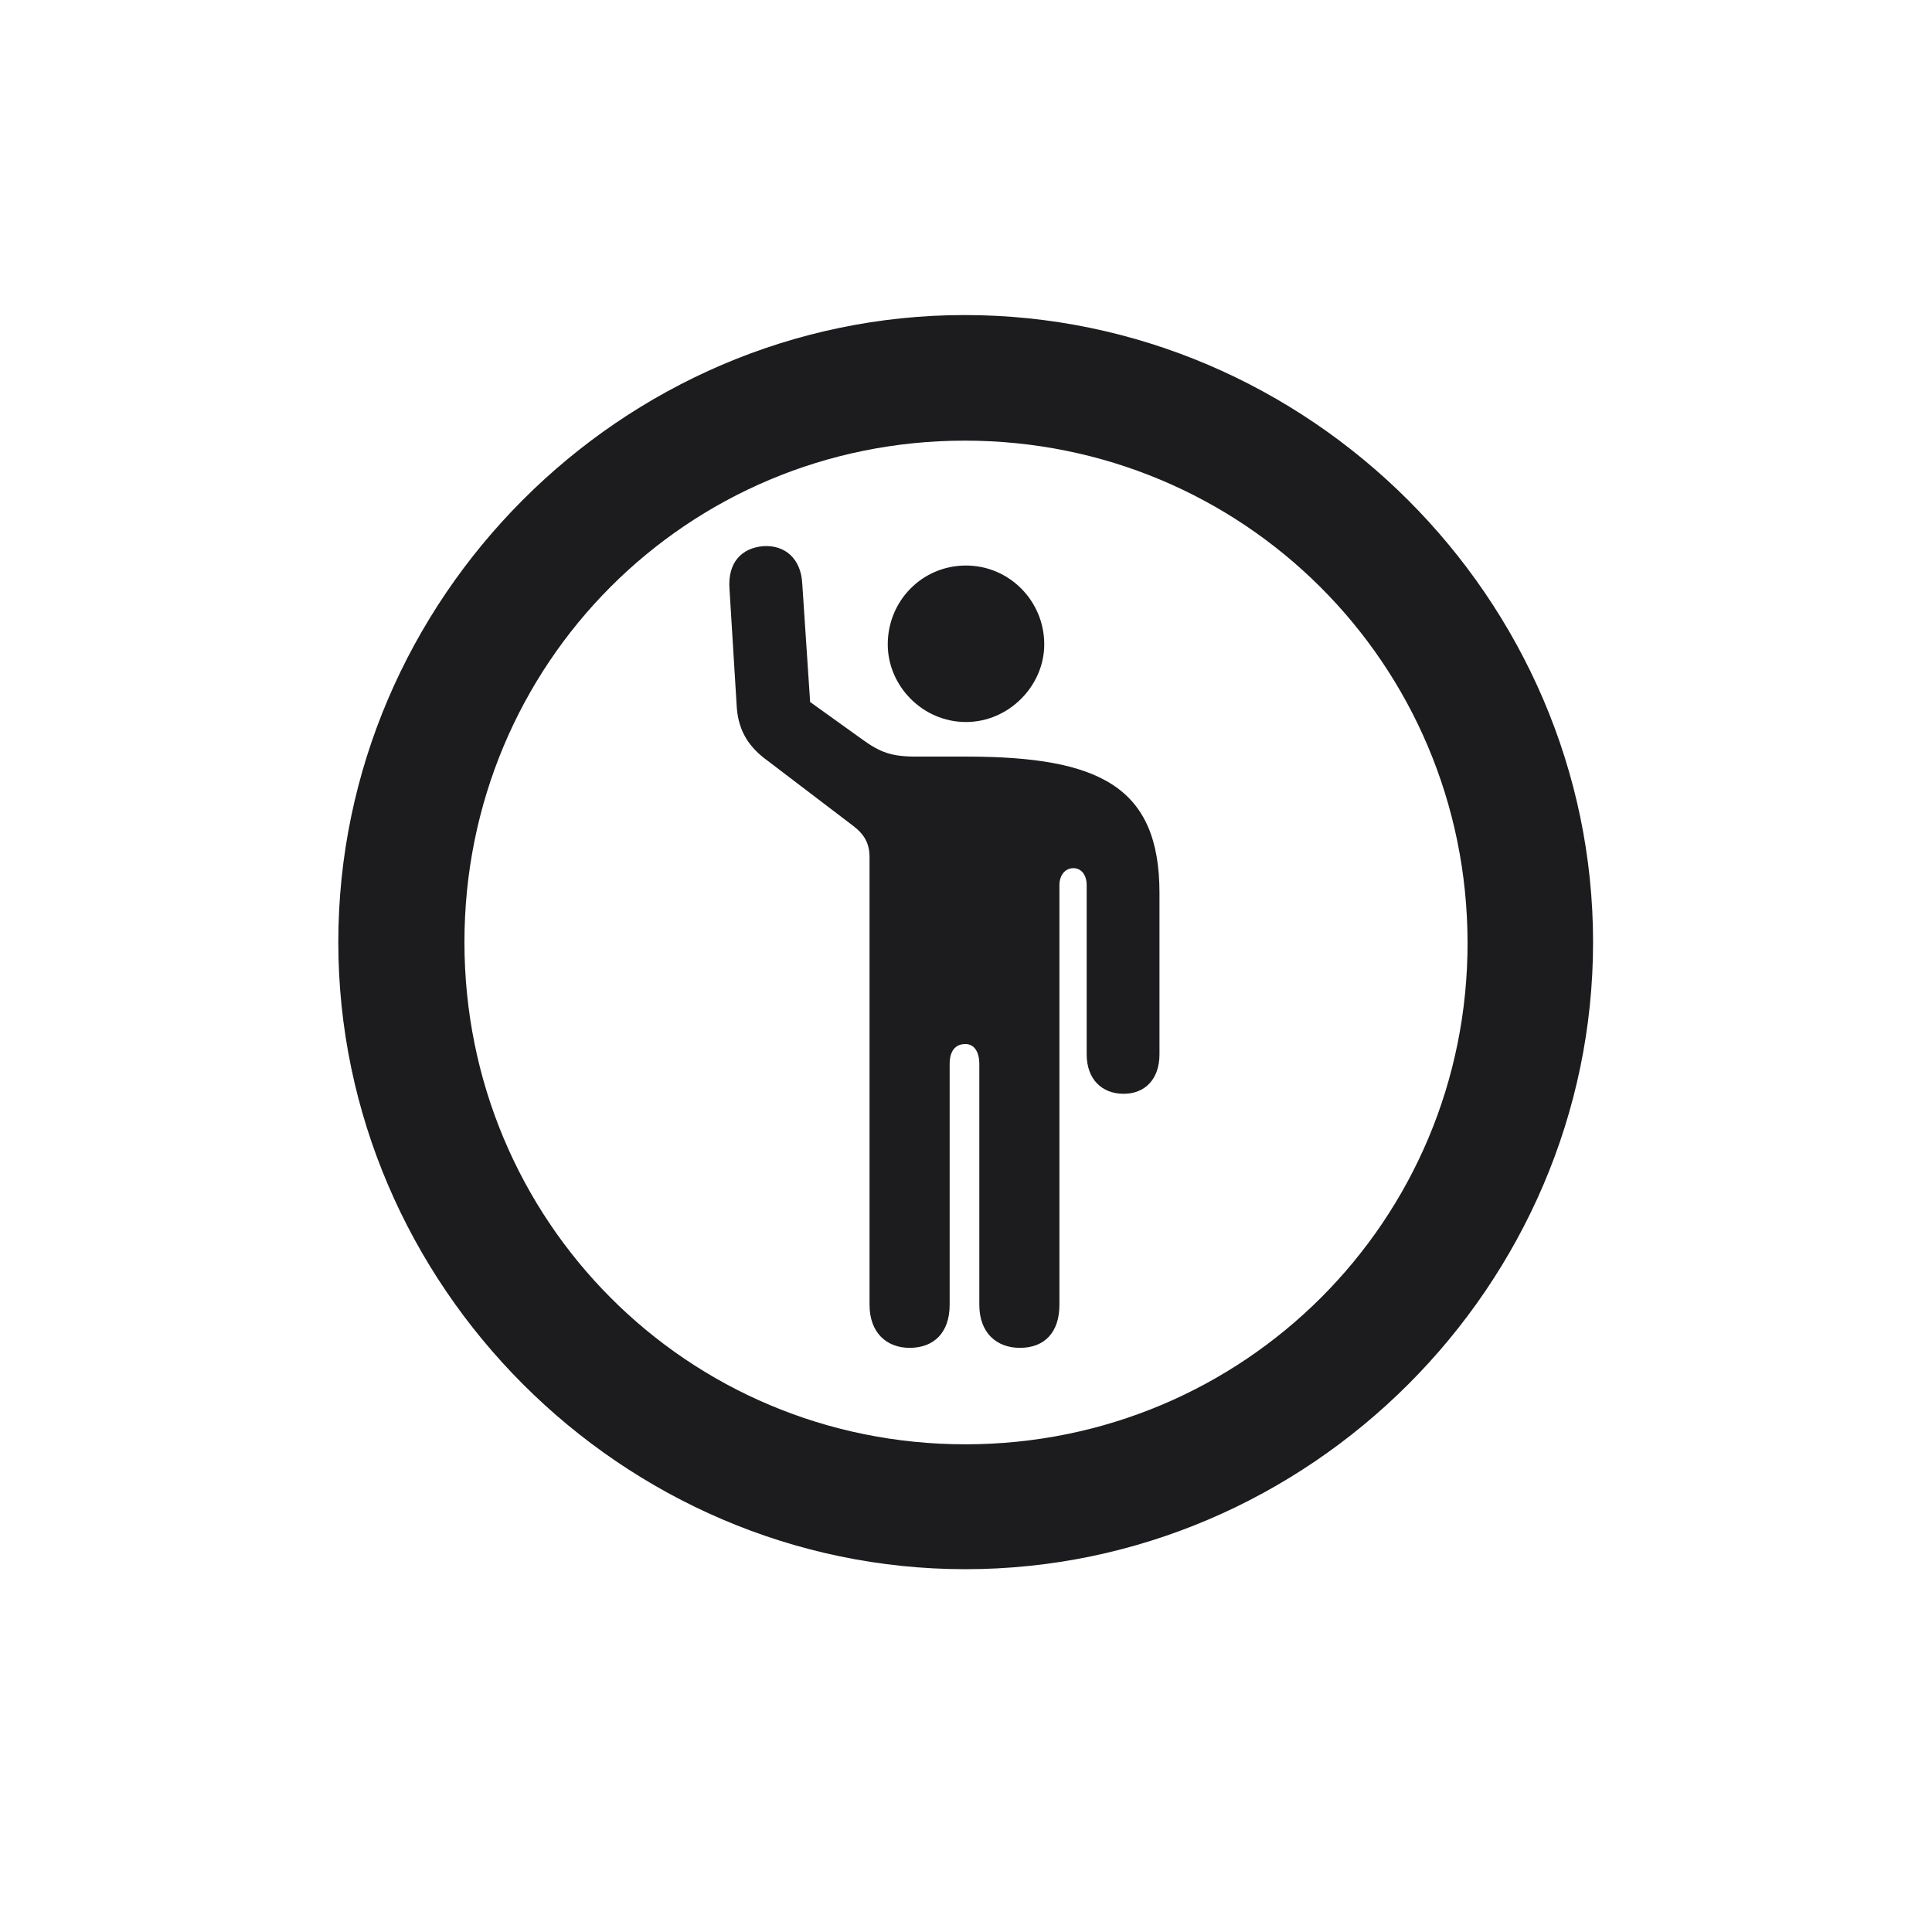 <svg width="28" height="28" viewBox="0 0 28 28" fill="none" xmlns="http://www.w3.org/2000/svg">
<path d="M13.991 22.742C18.975 22.742 23.088 18.629 23.088 13.654C23.088 8.68 18.966 4.566 13.982 4.566C9.008 4.566 4.903 8.68 4.903 13.654C4.903 18.629 9.017 22.742 13.991 22.742ZM13.991 20.932C9.957 20.932 6.731 17.689 6.731 13.654C6.731 9.62 9.957 6.386 13.982 6.386C18.017 6.386 21.26 9.62 21.269 13.654C21.277 17.689 18.025 20.932 13.991 20.932ZM13.183 19.534C13.534 19.534 13.763 19.314 13.763 18.91V15.421C13.763 15.236 13.842 15.131 13.991 15.131C14.114 15.131 14.193 15.236 14.193 15.421V18.91C14.193 19.314 14.44 19.534 14.782 19.534C15.134 19.534 15.354 19.314 15.354 18.91V12.828C15.354 12.679 15.441 12.582 15.556 12.582C15.67 12.582 15.749 12.679 15.749 12.828V15.28C15.749 15.641 15.969 15.852 16.285 15.852C16.593 15.852 16.804 15.641 16.804 15.28V12.942C16.804 11.404 15.942 10.965 14 10.965H13.271C12.919 10.965 12.752 10.903 12.488 10.71L11.741 10.174L11.627 8.46C11.609 8.091 11.372 7.897 11.065 7.915C10.748 7.941 10.546 8.152 10.572 8.53L10.678 10.253C10.704 10.613 10.871 10.842 11.126 11.026L12.374 11.976C12.532 12.099 12.602 12.23 12.602 12.424V18.91C12.602 19.314 12.849 19.534 13.183 19.534ZM14 10.464C14.624 10.464 15.134 9.937 15.134 9.339C15.134 8.706 14.624 8.196 14 8.196C13.367 8.196 12.866 8.706 12.866 9.339C12.866 9.937 13.367 10.464 14 10.464Z" fill="#1C1C1E"/>
</svg>
